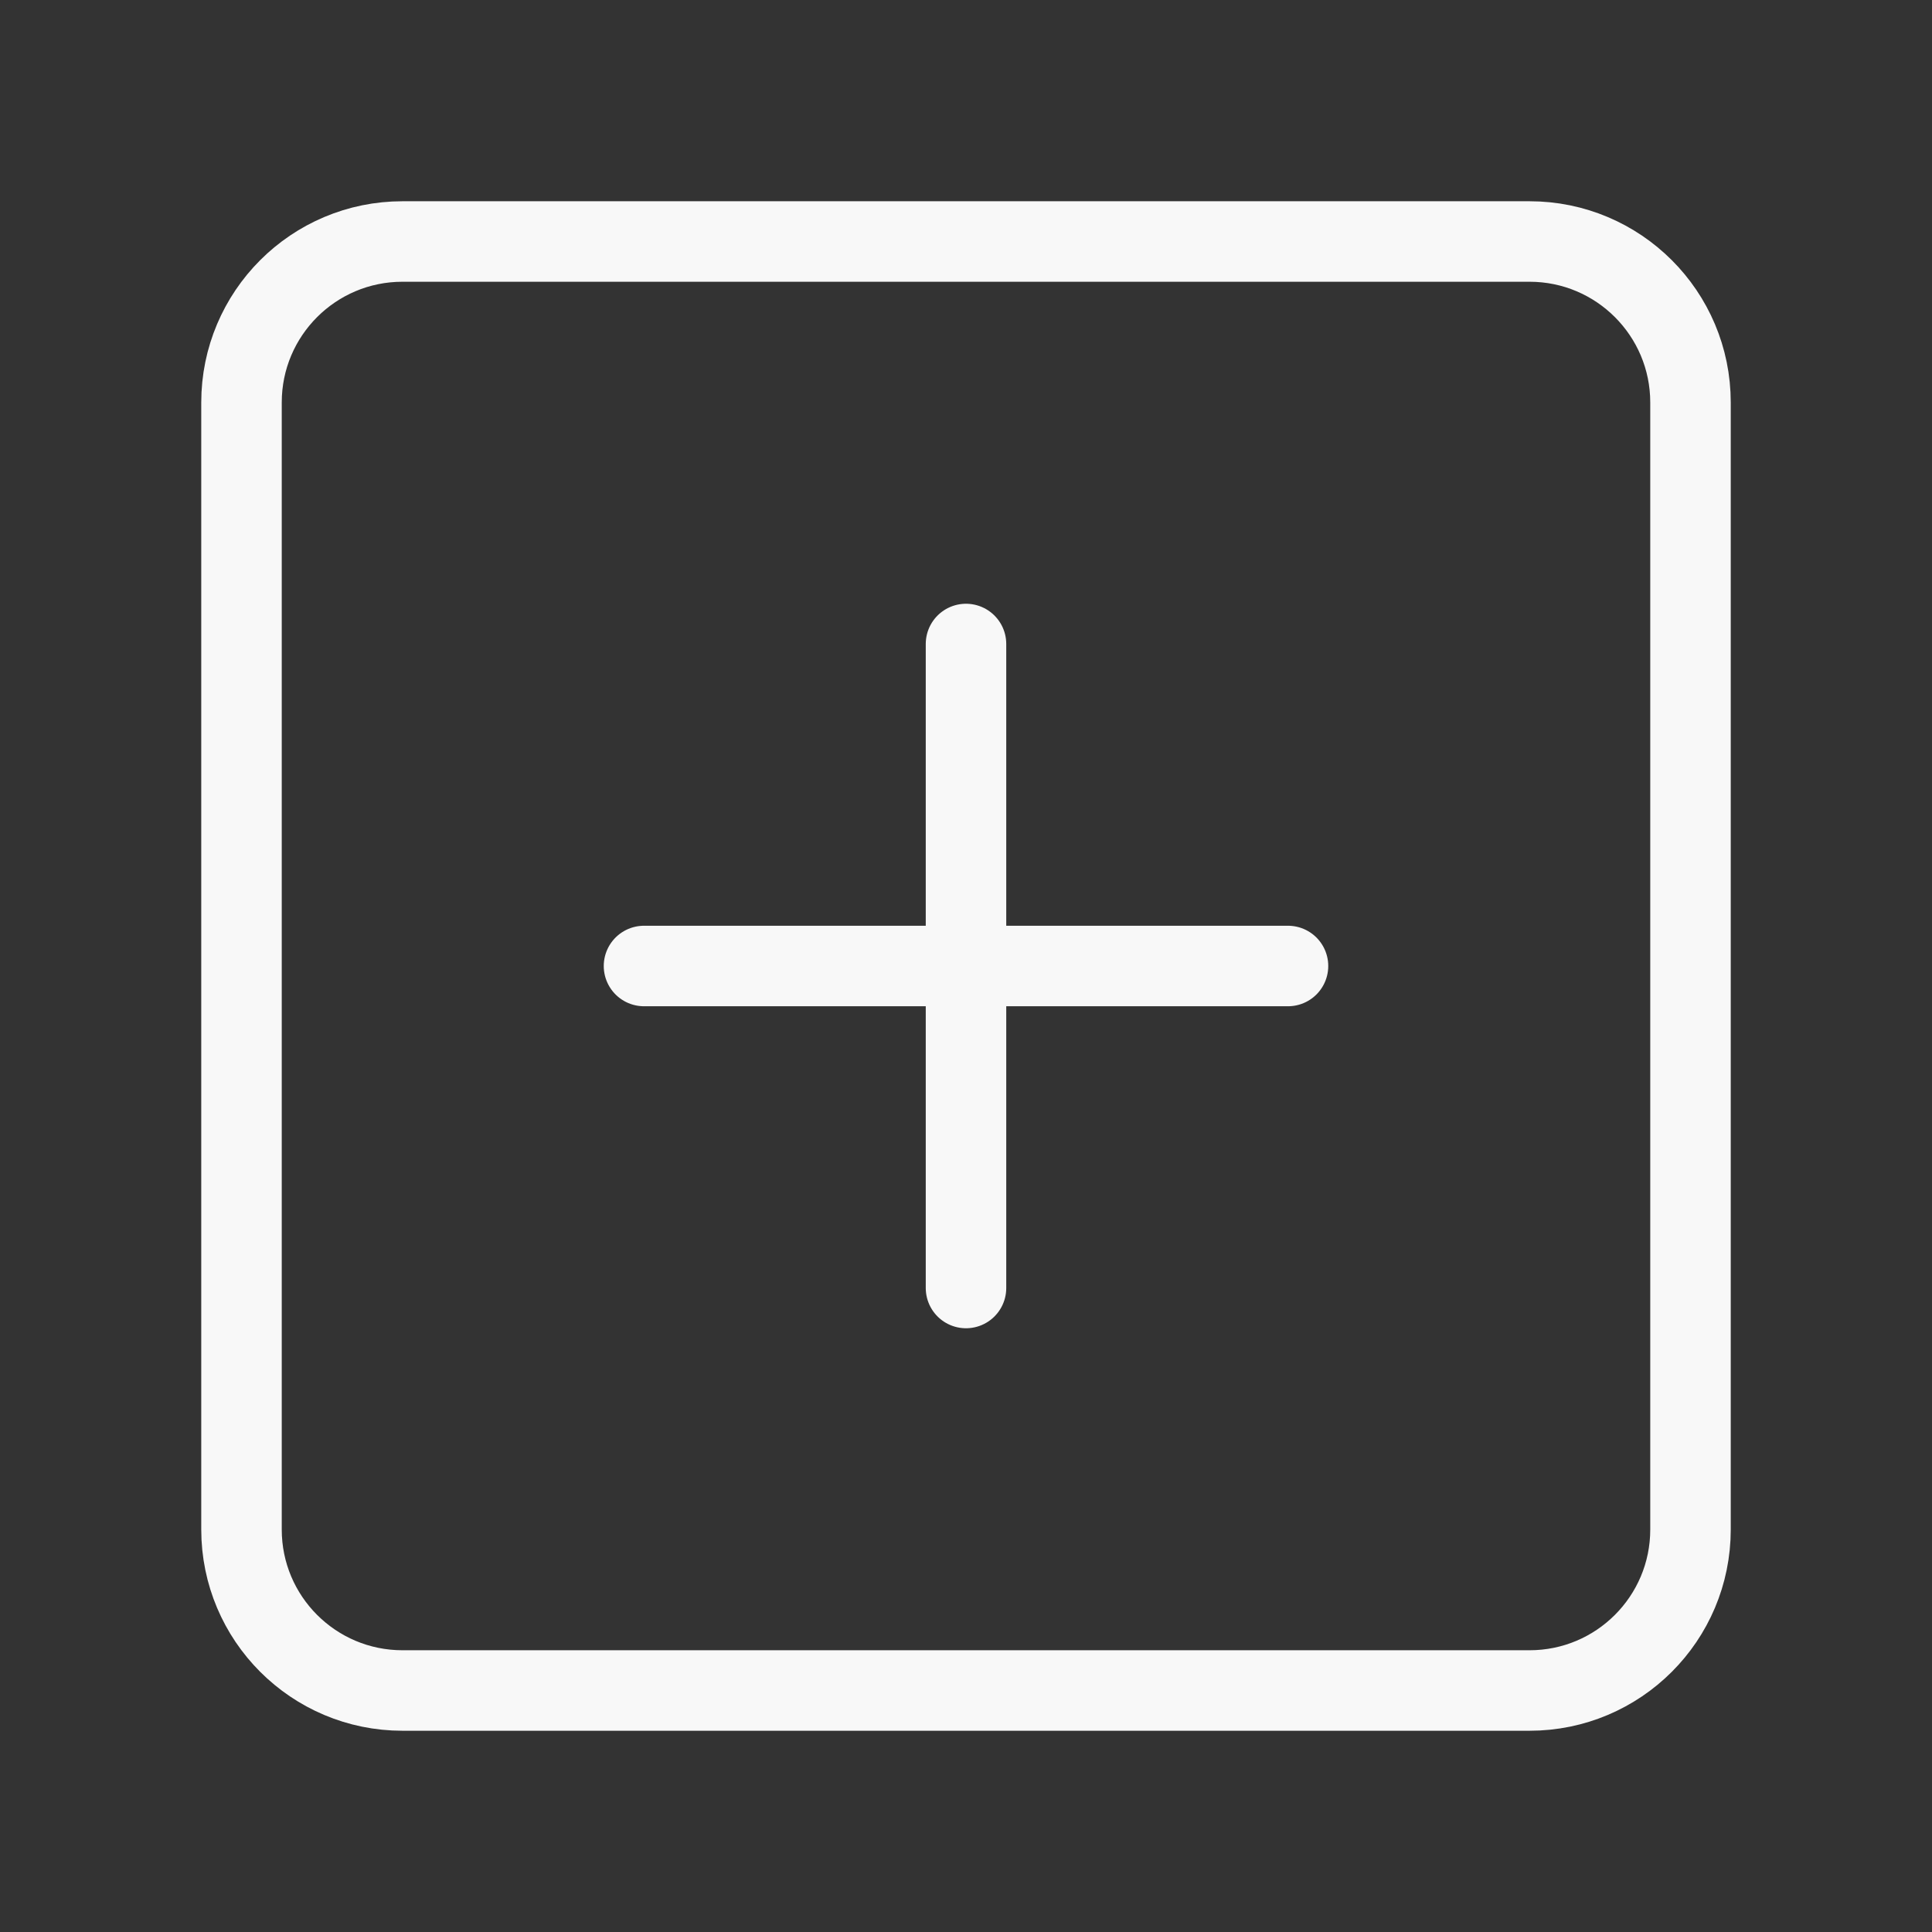 <svg width="24" height="24" viewBox="0 0 24 24" fill="none" xmlns="http://www.w3.org/2000/svg">
<rect x="0" y="0" width="24" height="24" fill="#333333" stroke="none"/>
<path d="M19 3H5C3.895 3 3 3.895 3 5V19C3 20.105 3.895 21 5 21H19C20.105 21 21 20.105 21 19V5C21 3.895 20.105 3 19 3Z" stroke="#F8F8F8" stroke-linecap="round" stroke-linejoin="round"/>
<path d="M12 8V16" stroke="#F8F8F8" stroke-linecap="round" stroke-linejoin="round"/>
<path d="M8 12H16" stroke="#F8F8F8" stroke-linecap="round" stroke-linejoin="round"/>
</svg>
